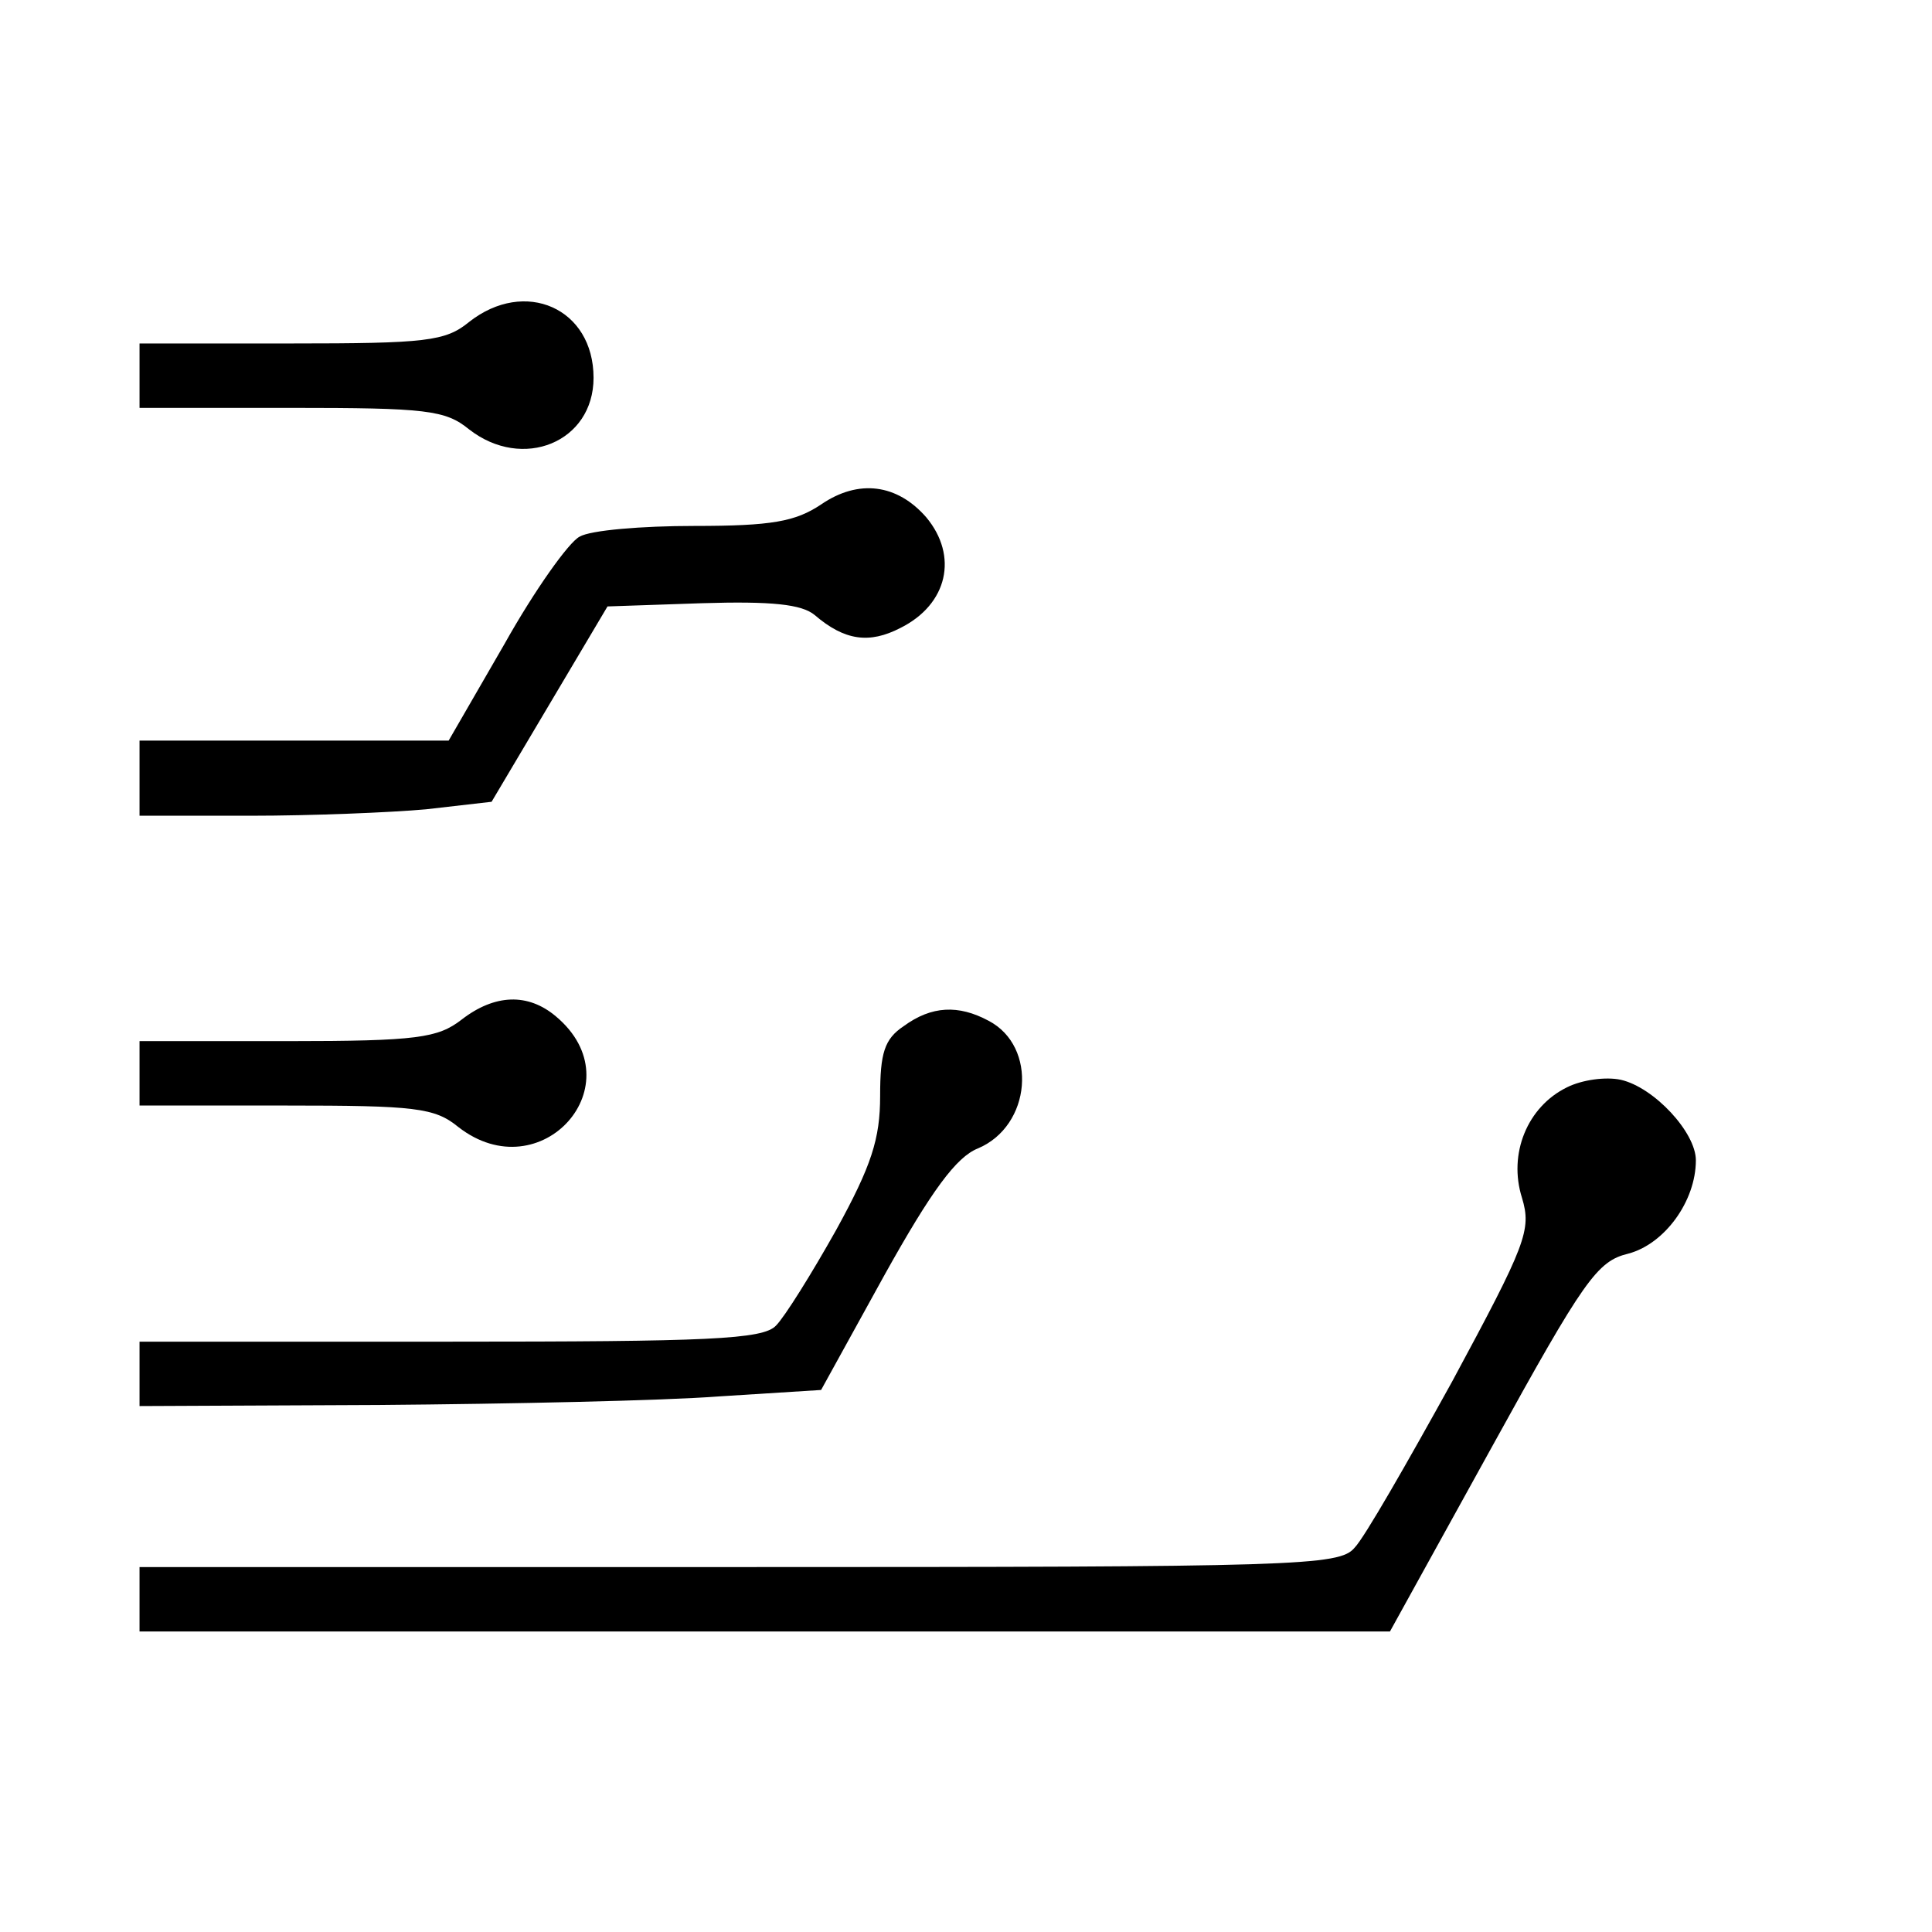 <?xml version="1.0" standalone="no"?>
<!DOCTYPE svg PUBLIC "-//W3C//DTD SVG 20010904//EN"
 "http://www.w3.org/TR/2001/REC-SVG-20010904/DTD/svg10.dtd">
<svg version="1.0" xmlns="http://www.w3.org/2000/svg"
 width="180pt" height="180pt" viewBox="0 0 180 180"
 preserveAspectRatio="xMidYMid meet">
<g transform="translate(0,180) scale(0.1,-0.1)"
fill="#000000" stroke="none">
<path d="M437 1500 c-22 -18 -40 -20 -166 -20 l-141 0 0 -30 0 -30 141 0 c126
0 144 -2 166 -20 50 -39 116 -12 116 48 0 65 -64 93 -116 52z"/>
<path d="M765 1330 c-24 -16 -46 -20 -118 -20 -49 0 -97 -4 -107 -10 -10 -5
-42 -50 -70 -100 l-52 -90 -144 0 -144 0 0 -35 0 -35 104 0 c56 0 130 3 163 6
l61 7 54 91 54 91 88 3 c65 2 93 -1 105 -11 28 -24 51 -27 80 -12 44 22 54 67
24 103 -27 31 -63 36 -98 12z"/>
<path d="M430 850 c-22 -17 -41 -20 -162 -20 l-138 0 0 -30 0 -30 136 0 c121
0 139 -2 161 -20 77 -60 166 40 91 103 -26 22 -57 21 -88 -3z"/>
<path d="M842 844 c-18 -12 -22 -25 -22 -65 0 -40 -8 -65 -41 -125 -23 -41
-48 -81 -56 -89 -12 -13 -64 -15 -304 -15 l-289 0 0 -30 0 -30 223 1 c122 1
265 4 317 8 l95 6 59 107 c44 79 67 110 87 118 50 21 56 95 10 119 -28 15 -53
14 -79 -5z"/>
<path d="M1460 787 c-37 -18 -55 -62 -42 -103 9 -30 4 -43 -65 -171 -42 -76
-82 -146 -91 -155 -14 -17 -54 -18 -574 -18 l-558 0 0 -30 0 -30 583 0 582 0
95 172 c86 156 98 173 127 180 34 9 63 49 63 87 0 26 -39 68 -70 75 -14 3 -36
0 -50 -7z"/>
</g>
</svg>
